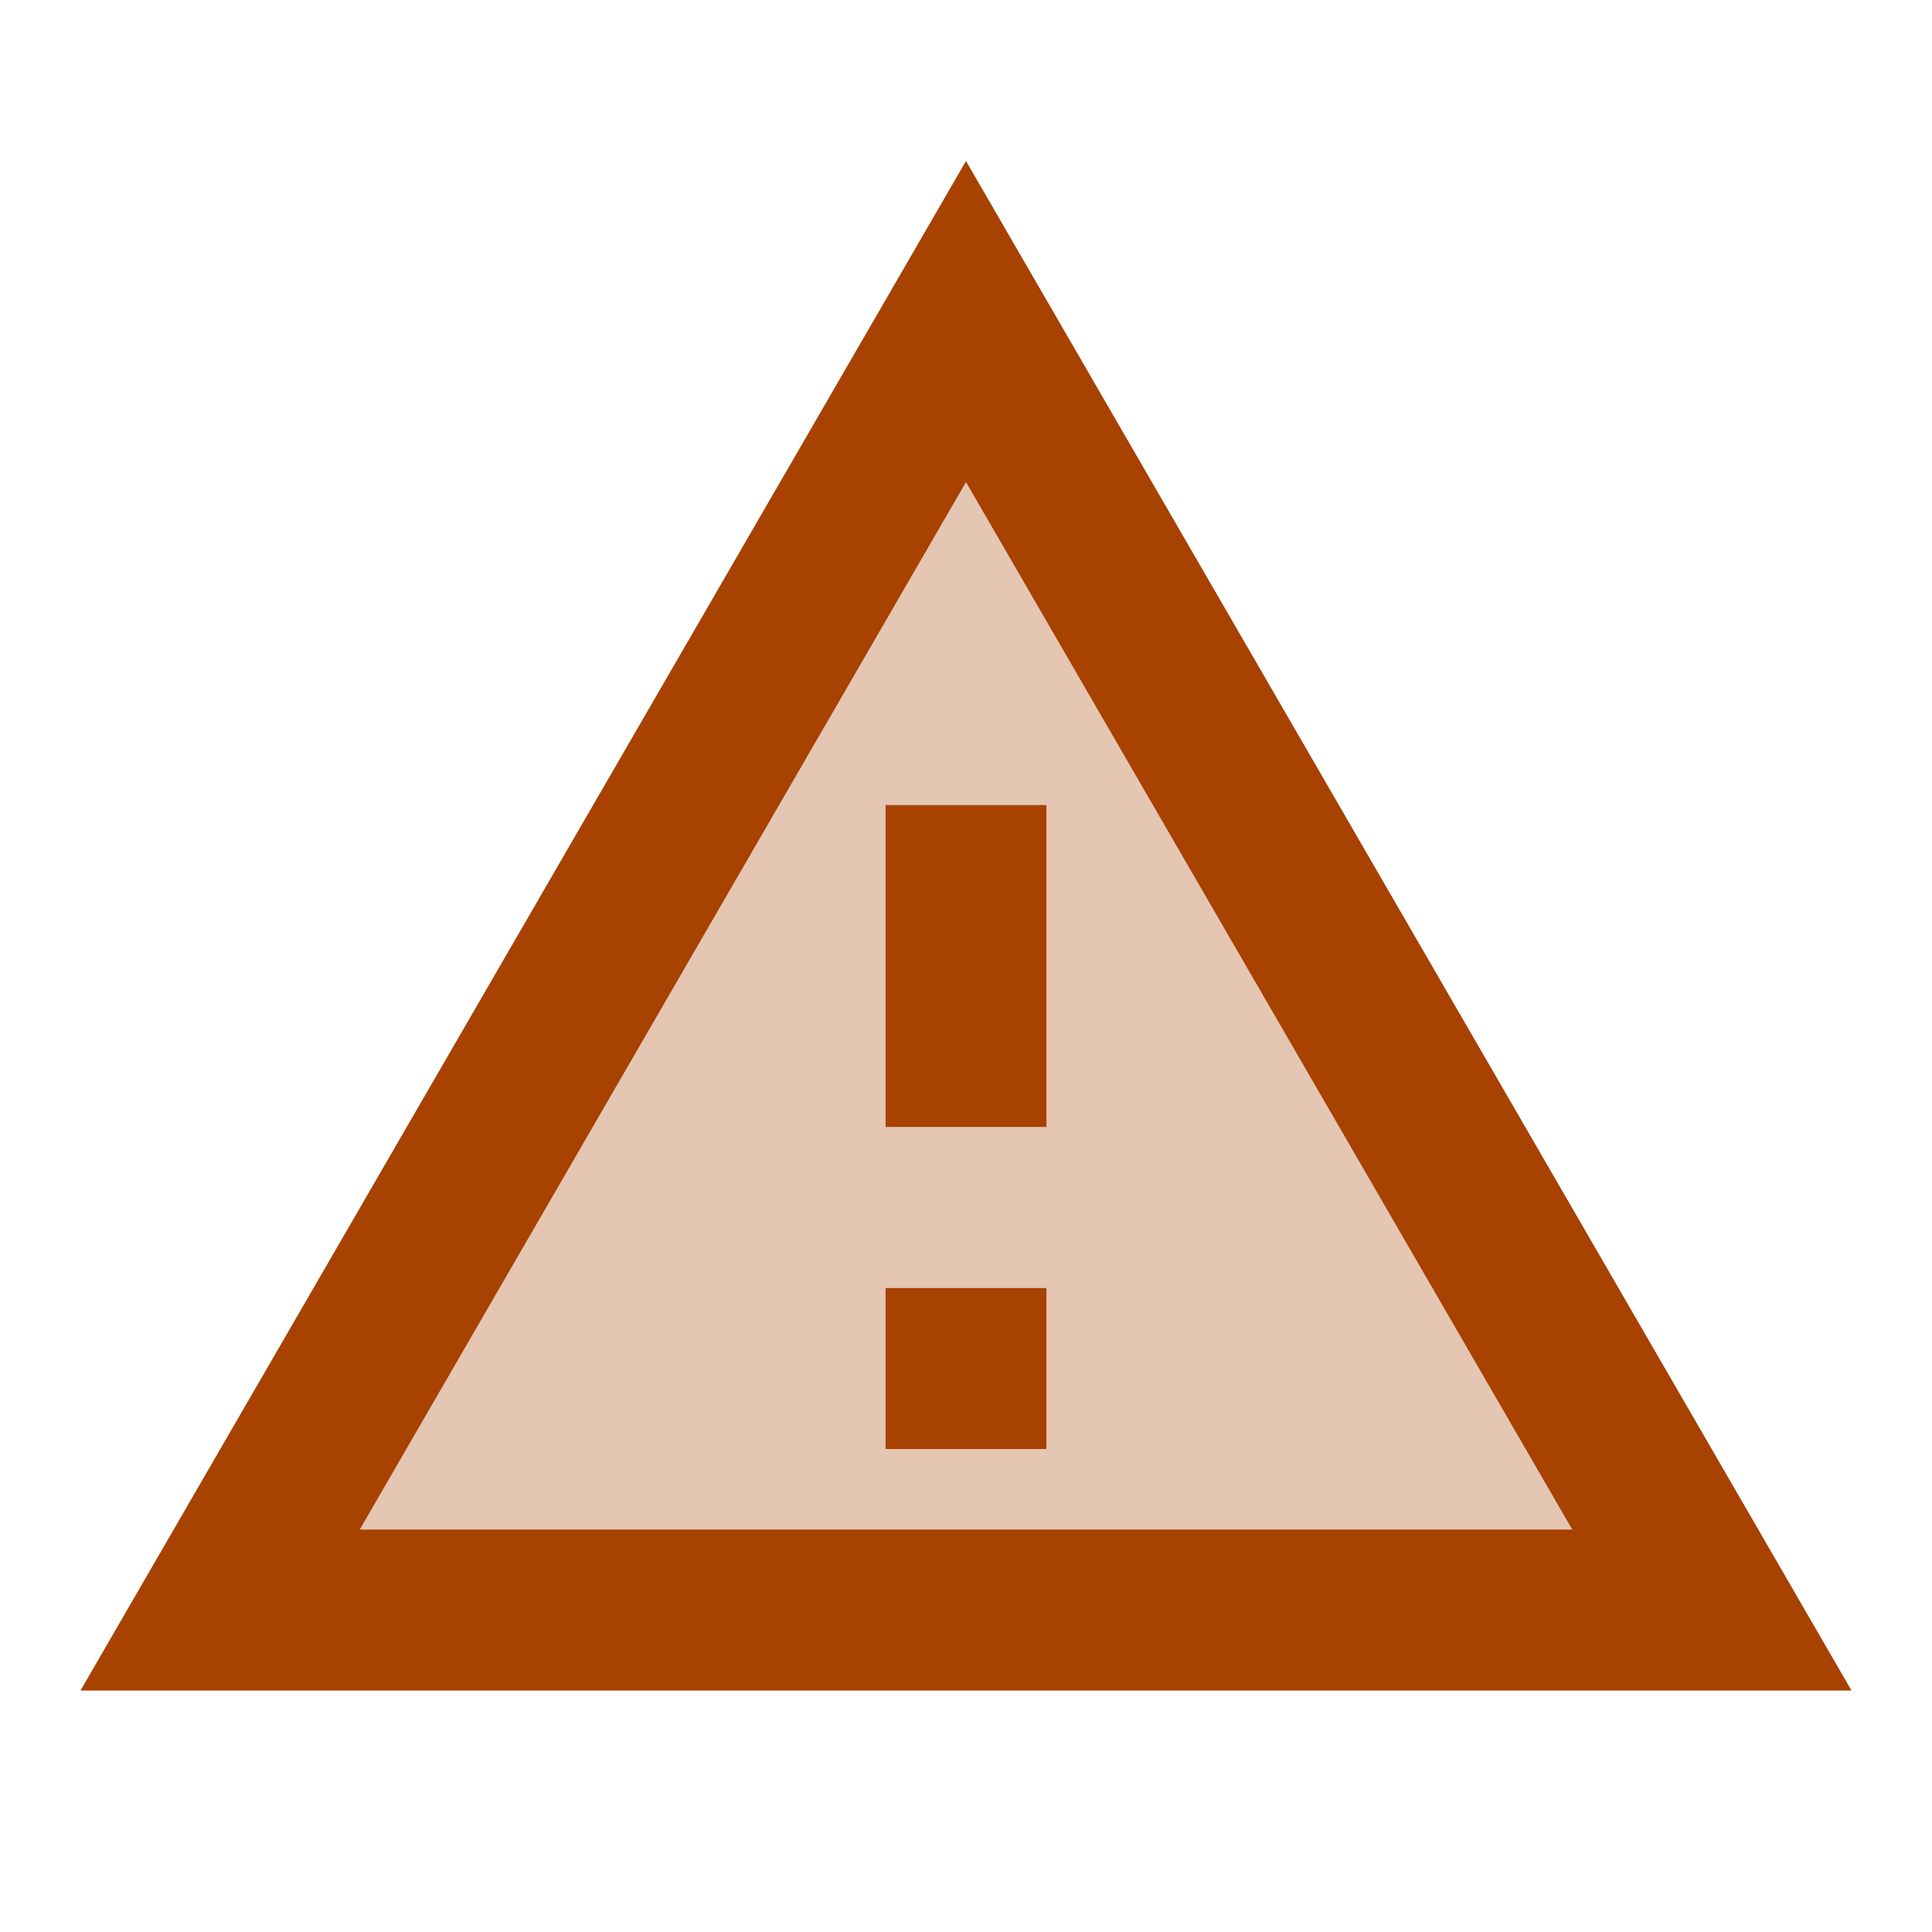 <svg width="24" height="24" viewBox="0 0 24 24" fill="none" xmlns="http://www.w3.org/2000/svg">
<path opacity="0.3" d="M4.47 19H19.53L12 5.99L4.47 19ZM13 18H11V16H13V18ZM13 14H11V10H13V14Z" fill="#A74200"/>
<path d="M1 21H23L12 2L1 21ZM4.47 19L12 5.99L19.53 19H4.47ZM11 16H13V18H11V16ZM11 10H13V14H11V10Z" fill="#A74200"/>
</svg>
